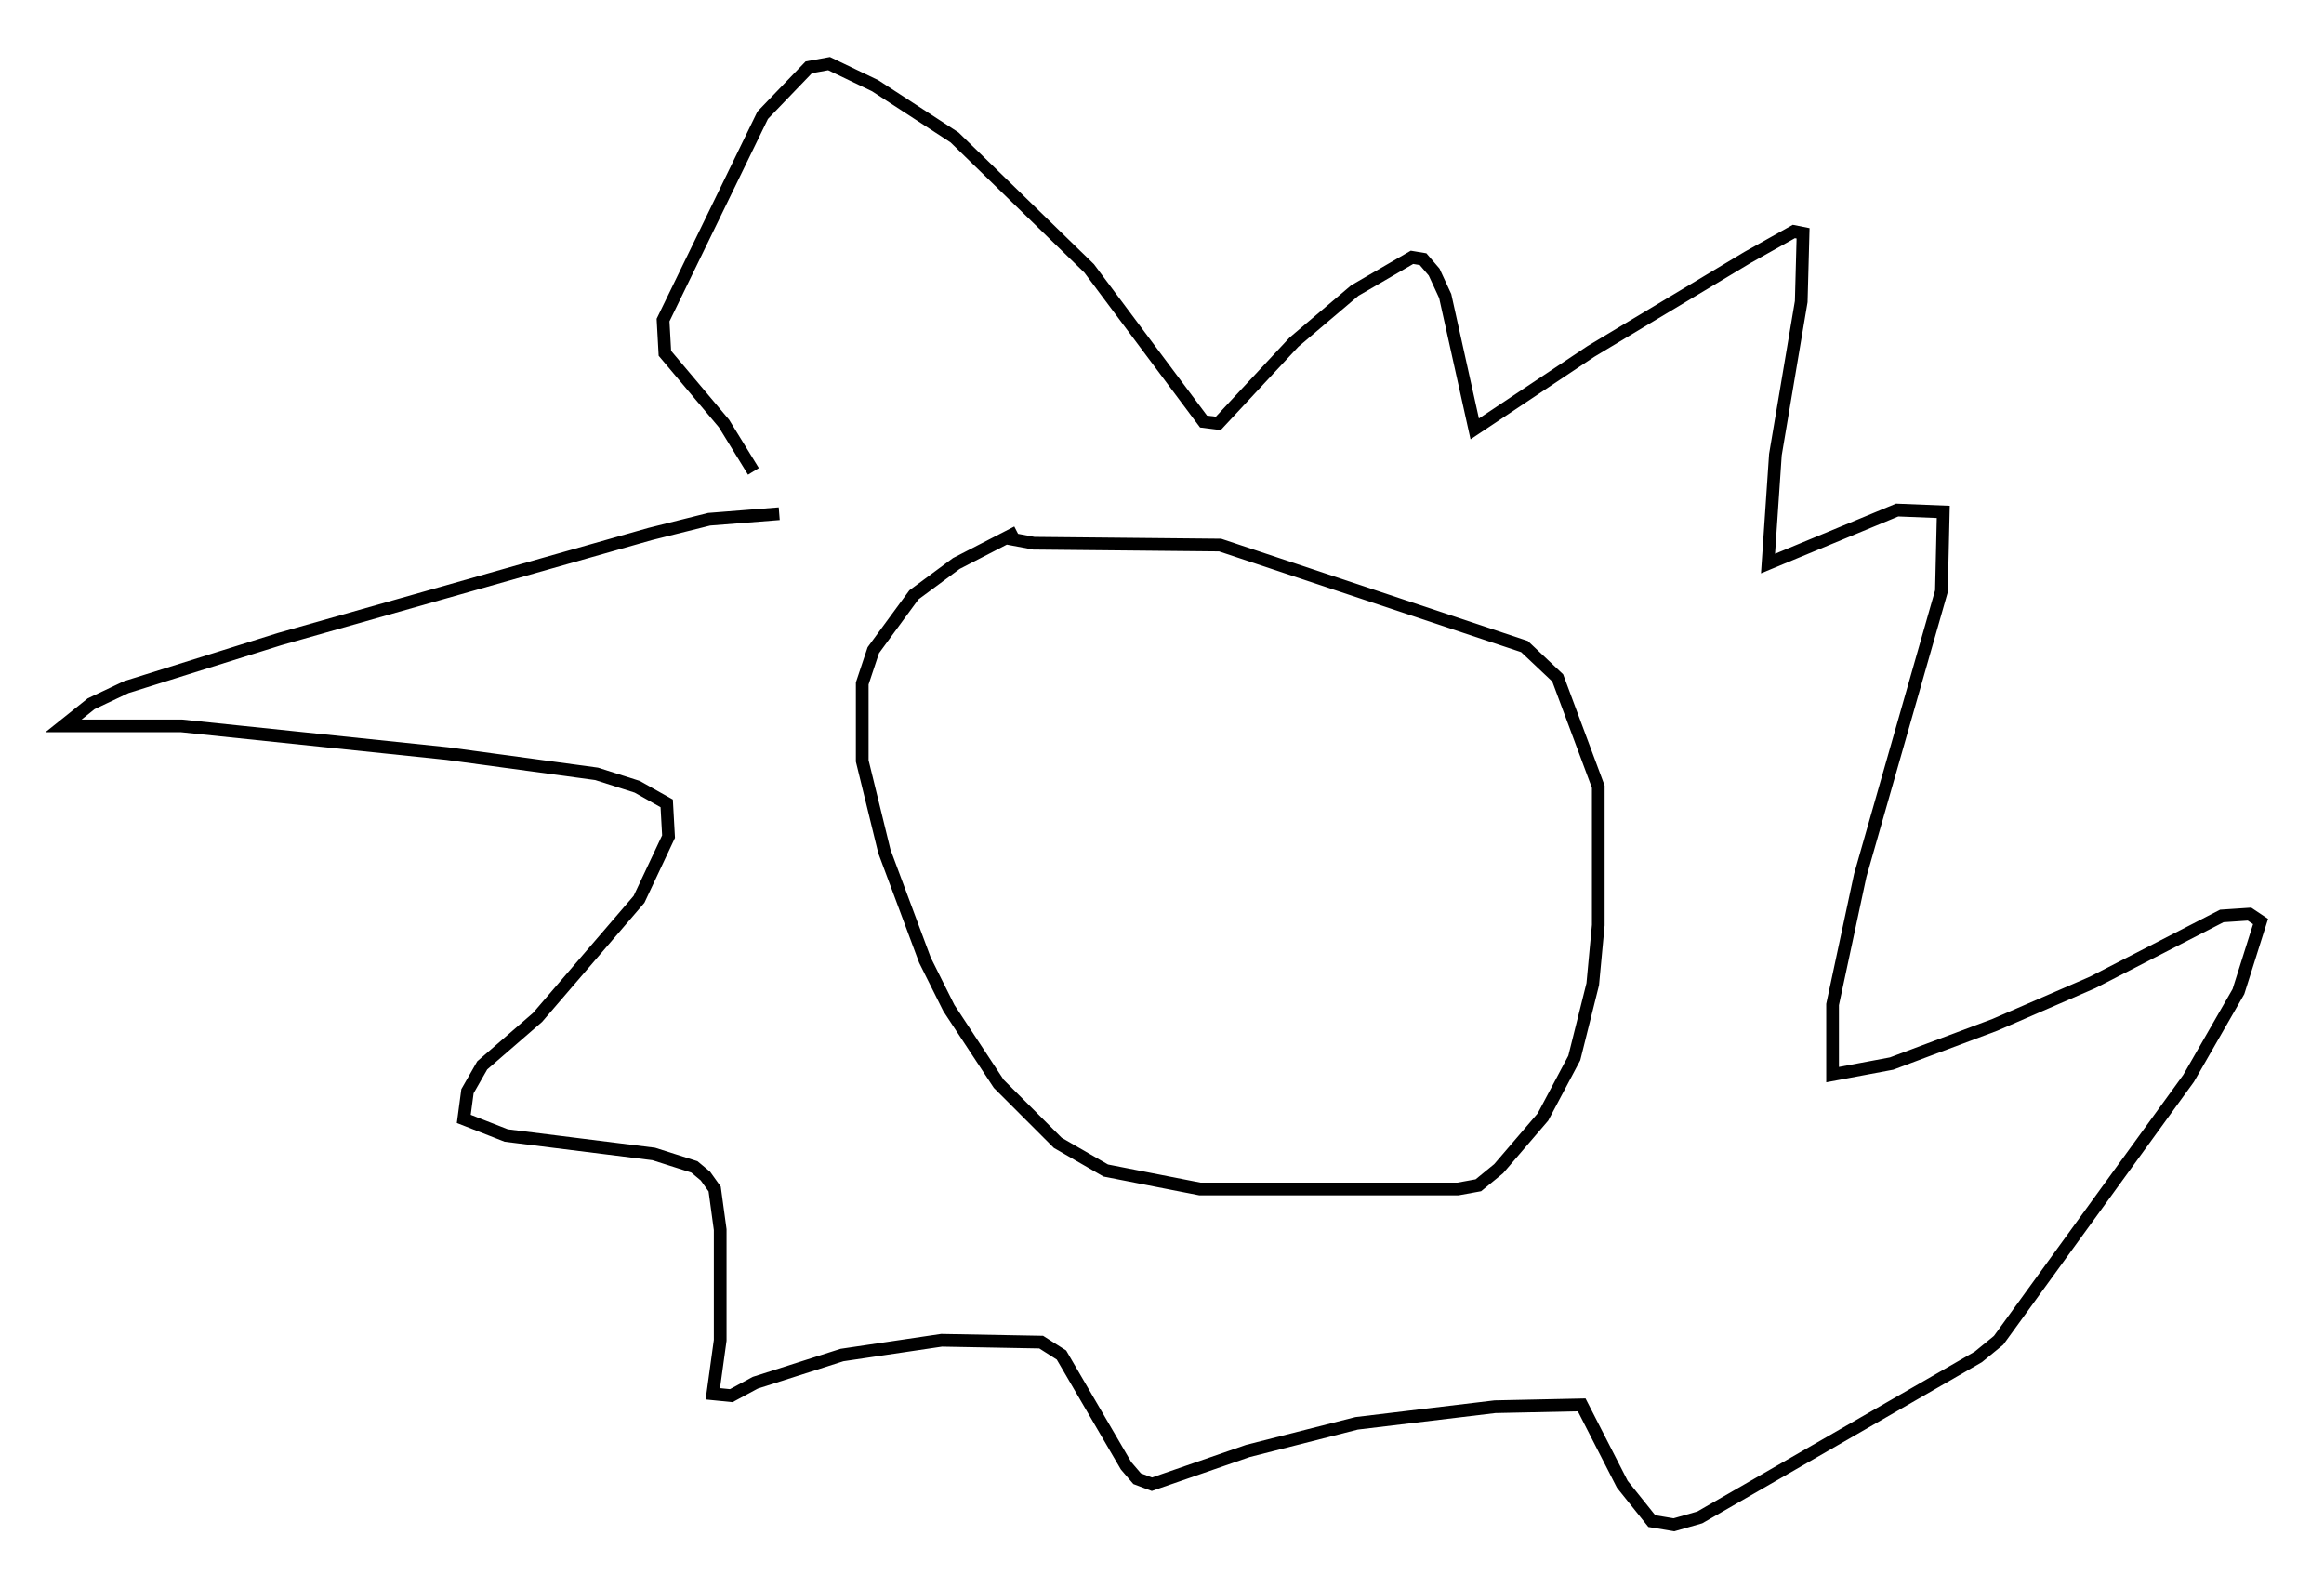 <?xml version="1.0" encoding="utf-8" ?>
<svg baseProfile="full" height="125.039" version="1.1" width="182.994" xmlns="http://www.w3.org/2000/svg" xmlns:ev="http://www.w3.org/2001/xml-events" xmlns:xlink="http://www.w3.org/1999/xlink"><defs /><rect fill="white" height="125.039" width="182.994" x="0" y="0" /><path d="M89.827, 41.603 m-9.732, 0.291 l-4.793, 2.469 -3.341, 2.469 l-3.196, 4.358 -0.872, 2.615 l0.0, 6.101 1.743, 7.117 l3.196, 8.57 1.888, 3.777 l3.922, 5.955 4.648, 4.648 l3.777, 2.179 7.408, 1.453 l20.335, 0.0 1.598, -0.291 l1.598, -1.307 3.486, -4.067 l2.469, -4.648 1.453, -5.81 l0.436, -4.648 0.0, -10.894 l-3.196, -8.57 -2.615, -2.469 l-23.966, -7.989 -14.67, -0.145 l-2.324, -0.436 m-17.721, -1.888 l-5.52, 0.436 -4.648, 1.162 l-29.195, 8.279 -12.056, 3.777 l-2.76, 1.307 -2.179, 1.743 l9.296, 0.0 20.916, 2.179 l11.765, 1.598 3.196, 1.017 l2.324, 1.307 0.145, 2.615 l-2.324, 4.939 -7.989, 9.296 l-4.358, 3.777 -1.162, 2.034 l-0.291, 2.179 3.341, 1.307 l11.62, 1.453 3.196, 1.017 l0.872, 0.726 0.726, 1.017 l0.436, 3.196 0.0, 8.715 l-0.581, 4.212 1.453, 0.145 l1.888, -1.017 6.827, -2.179 l7.844, -1.162 7.844, 0.145 l1.598, 1.017 5.084, 8.715 l0.872, 1.017 1.162, 0.436 l7.553, -2.615 8.57, -2.179 l10.894, -1.307 6.827, -0.145 l3.196, 6.246 2.324, 2.905 l1.743, 0.291 2.034, -0.581 l21.933, -12.637 1.598, -1.307 l14.961, -20.626 3.922, -6.827 l1.743, -5.52 -0.872, -0.581 l-2.179, 0.145 -10.168, 5.229 l-7.698, 3.341 -8.134, 3.05 l-4.648, 0.872 0.0, -5.52 l2.179, -10.168 6.391, -22.369 l0.145, -6.246 -3.631, -0.145 l-10.168, 4.212 0.581, -8.57 l2.034, -12.056 0.145, -5.374 l-0.726, -0.145 -3.631, 2.034 l-12.346, 7.408 -9.151, 6.101 l-2.324, -10.458 -0.872, -1.888 l-0.872, -1.017 -0.872, -0.145 l-4.503, 2.615 -4.793, 4.067 l-5.955, 6.391 -1.162, -0.145 l-9.006, -12.056 -10.603, -10.313 l-6.246, -4.067 -3.631, -1.743 l-1.598, 0.291 -3.631, 3.777 l-7.844, 16.123 0.145, 2.615 l4.648, 5.52 2.324, 3.777 " fill="none" stroke="black" stroke-width="1" /></svg>